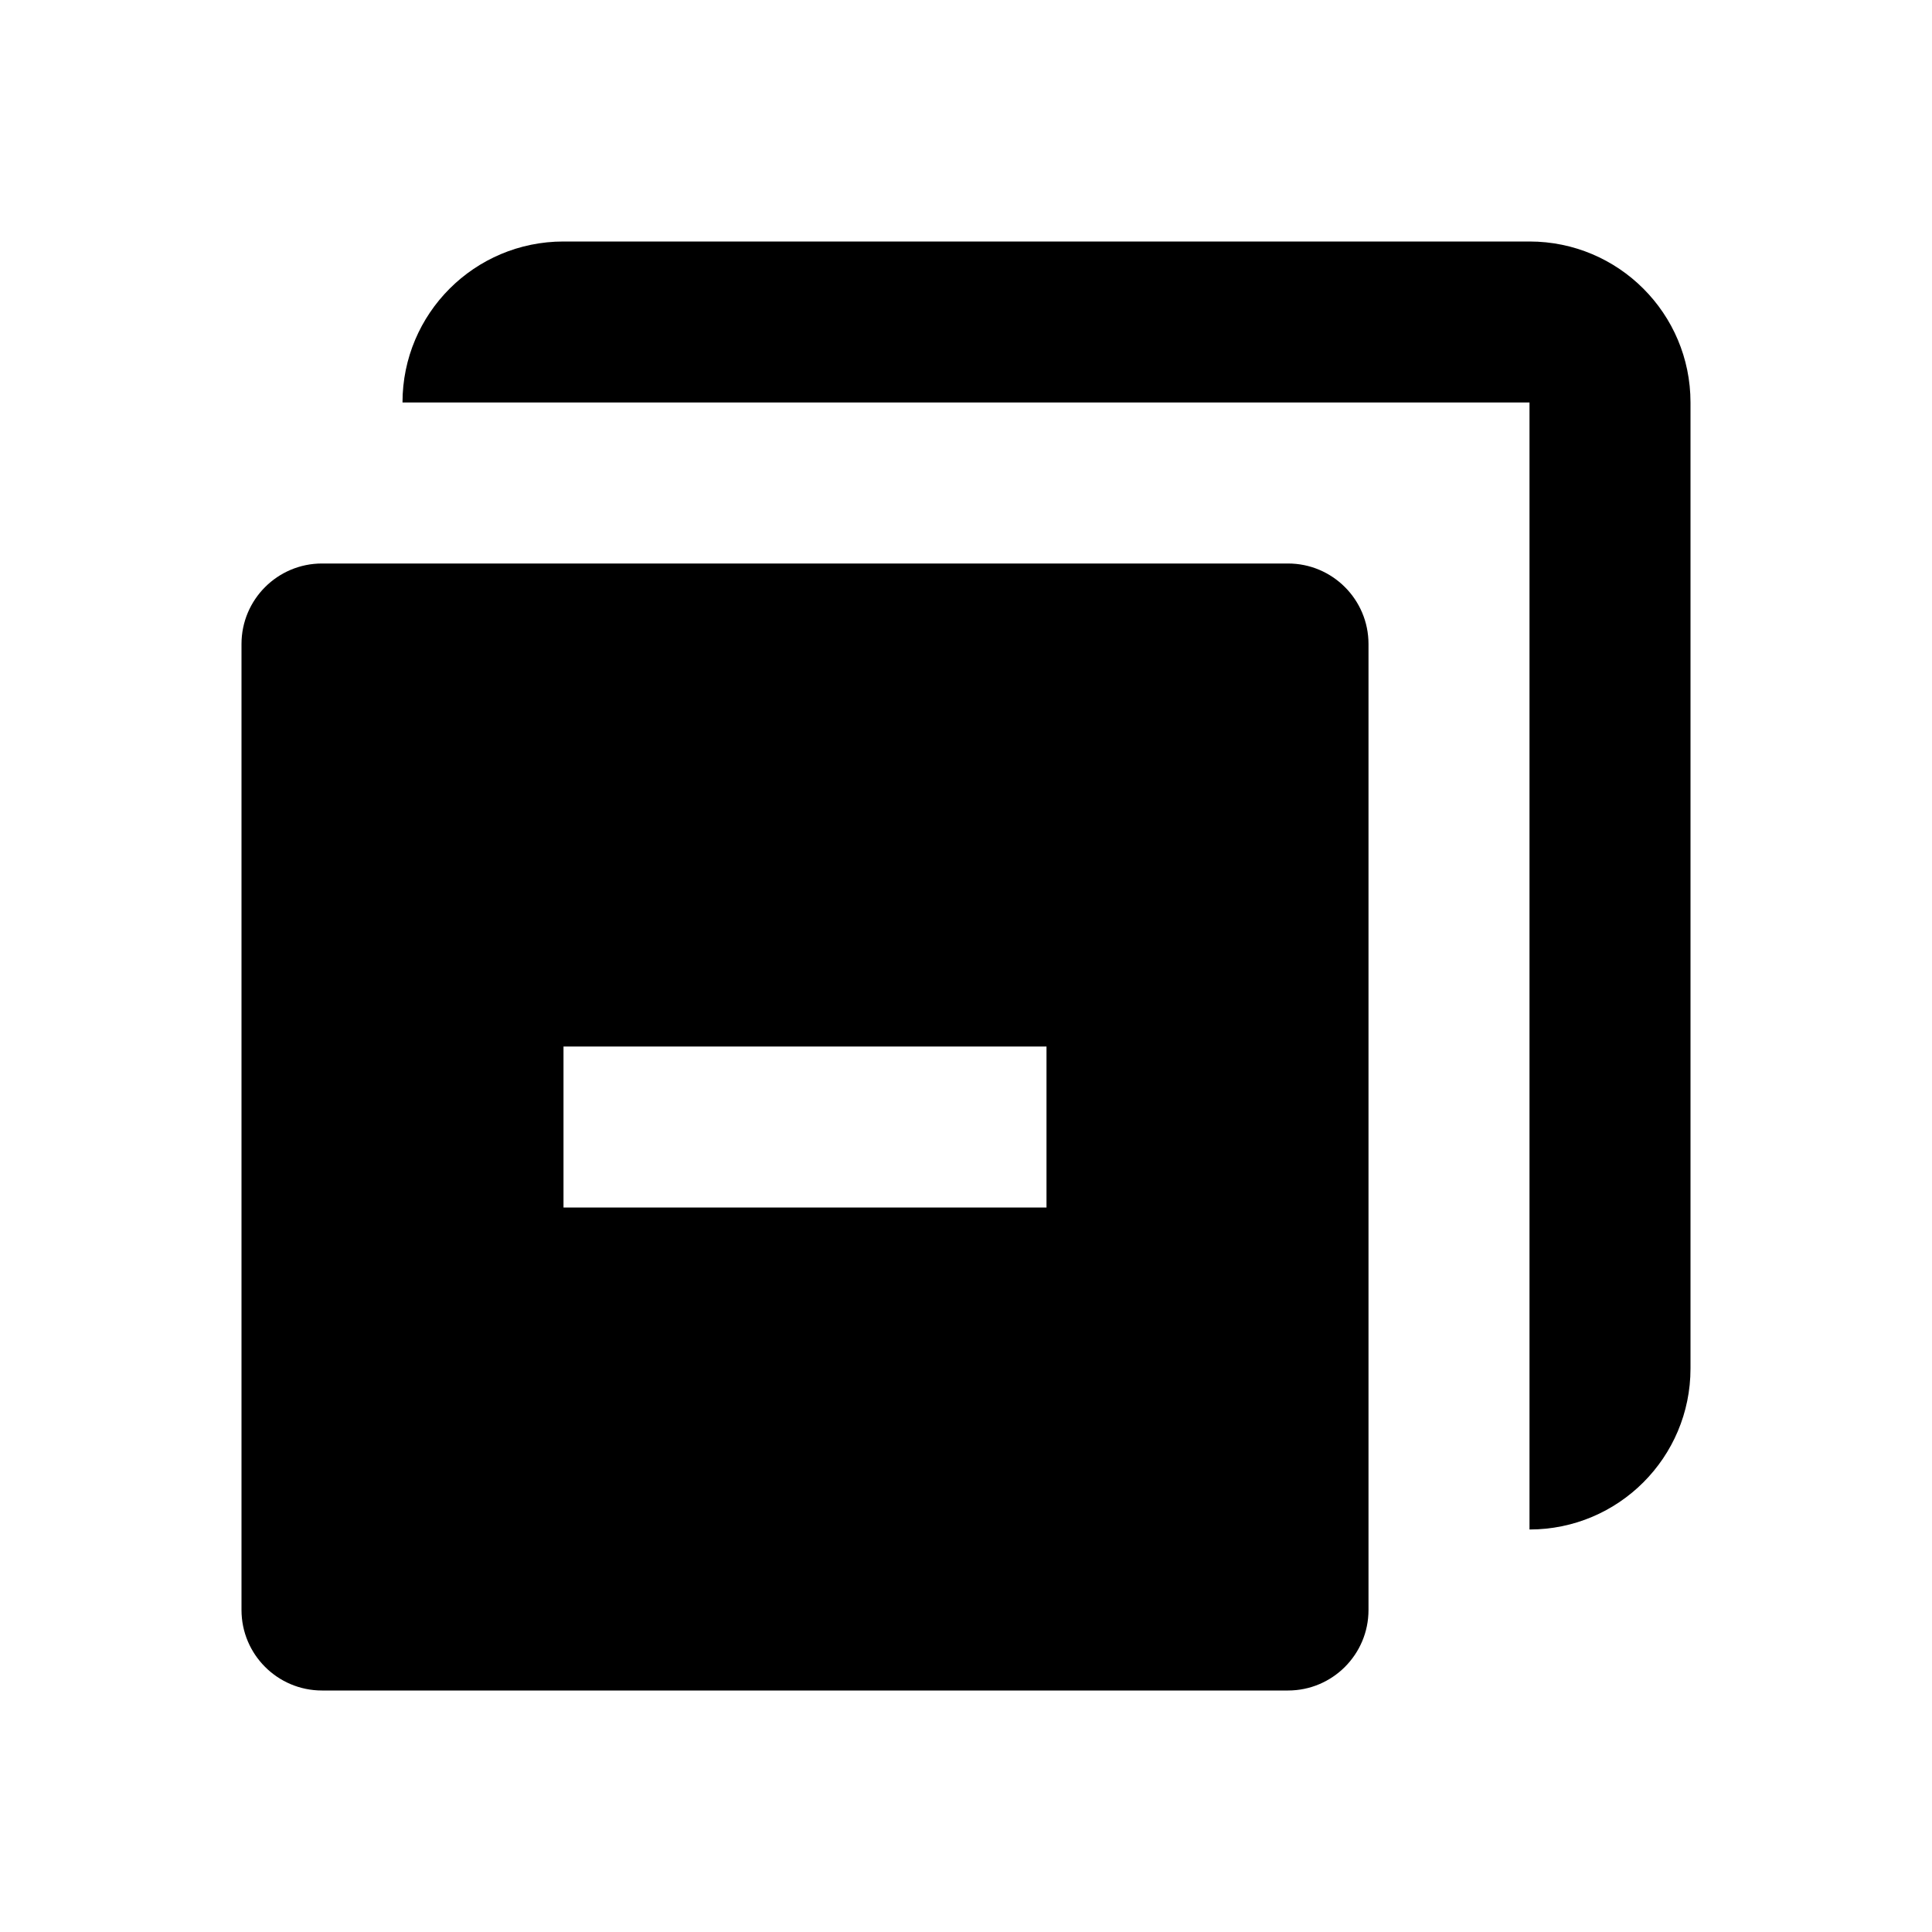 <?xml version="1.0" encoding="UTF-8"?>
<svg width="24px" height="24px" viewBox="0 0 24 24" version="1.1" xmlns="http://www.w3.org/2000/svg" xmlns:xlink="http://www.w3.org/1999/xlink">
    <!-- Generator: Sketch 57.1 (83088) - https://sketch.com -->
    <title>ICON/最新/queue</title>
    <desc>Created with Sketch.</desc>
    <g id="ICON/最新/queue" stroke="none" stroke-width="1" fill="none" fill-rule="evenodd">
        <g id="queue" transform="translate(3, 3)" fill="#000000" fill-rule="nonzero">
            <path d="M13,4 C13.552,4 14,4.448 14,5 L14,17 C14,17.552 13.552,18 13,18 L1,18 C0.448,18 6.76353751e-17,17.552 0,17 L0,5 C-6.76353751e-17,4.448 0.448,4 1,4 L13,4 Z M16,0 C17.105,0 18,0.895 18,2 L18,14 C18,15.105 17.105,16 16,16 L16,2 L2,2 C2,0.895 2.895,0 4,0 L16,0 Z M10,10 L4,10 L4,12 L10,12 L10,10 Z"></path>
        </g>
    </g>
</svg>